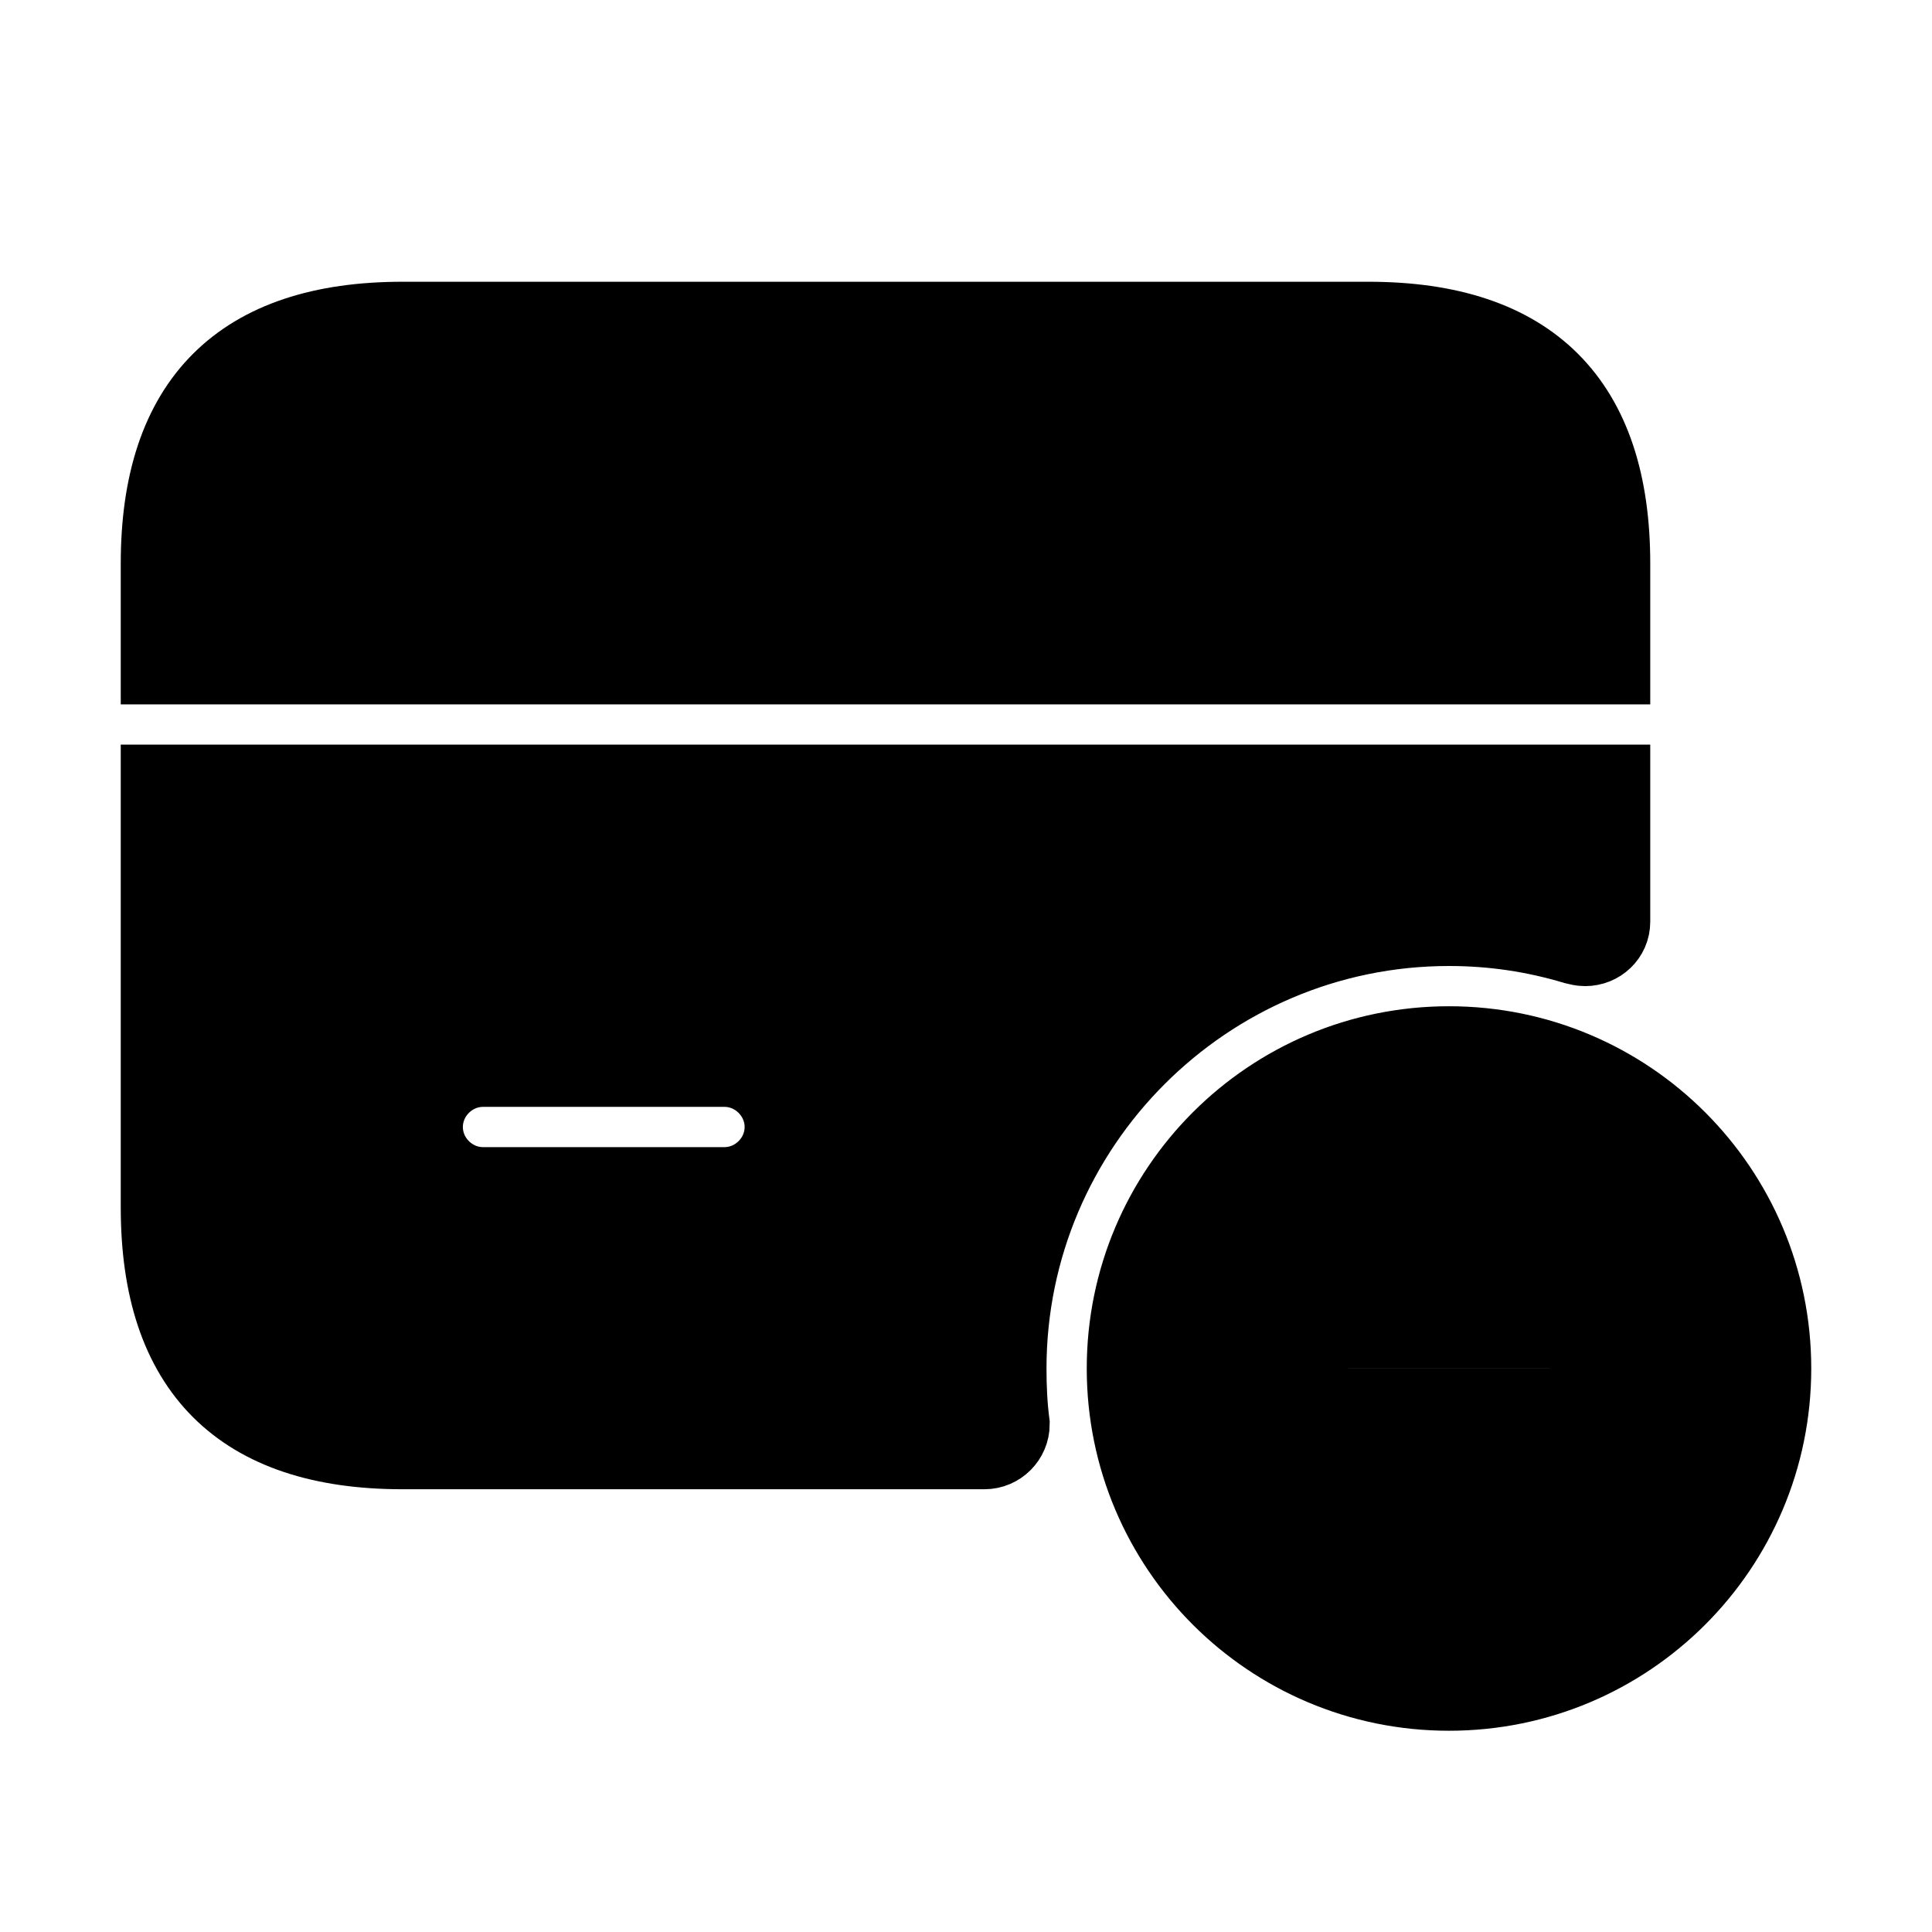 <svg viewBox="0 0 24 24" fill="currentColor" stroke="currentColor" xmlns="http://www.w3.org/2000/svg">
<path d="M18 13C15.79 13 14 14.79 14 17C14 19.21 15.79 21 18 21C20.21 21 22 19.21 22 17C22 14.79 20.21 13 18 13ZM19.25 17.5H18.5V18.25C18.5 18.53 18.28 18.75 18 18.75C17.72 18.75 17.5 18.53 17.5 18.25V17.5H16.75C16.47 17.5 16.25 17.28 16.25 17C16.25 16.72 16.47 16.5 16.75 16.5H17.5V15.75C17.5 15.47 17.72 15.25 18 15.25C18.28 15.25 18.5 15.47 18.5 15.75V16.5H19.25C19.53 16.5 19.75 16.72 19.75 17C19.75 17.28 19.53 17.5 19.25 17.5ZM2 9.75V15C2 17 3 18 5 18H12.23C12.4 18 12.54 17.86 12.54 17.69C12.51 17.46 12.5 17.23 12.5 17C12.5 13.97 14.97 11.5 18 11.5C18.55 11.5 19.07 11.58 19.57 11.73C19.61 11.74 19.65 11.75 19.69 11.75C19.86 11.75 20 11.62 20 11.45V9.75H2ZM9 14.75H6C5.59 14.75 5.25 14.41 5.25 14C5.25 13.59 5.59 13.25 6 13.25H9C9.41 13.25 9.75 13.59 9.75 14C9.75 14.41 9.41 14.75 9 14.75ZM17 4H5C3 4 2 5 2 7V8.25H20V7C20 5 19 4 17 4Z" />
</svg>
